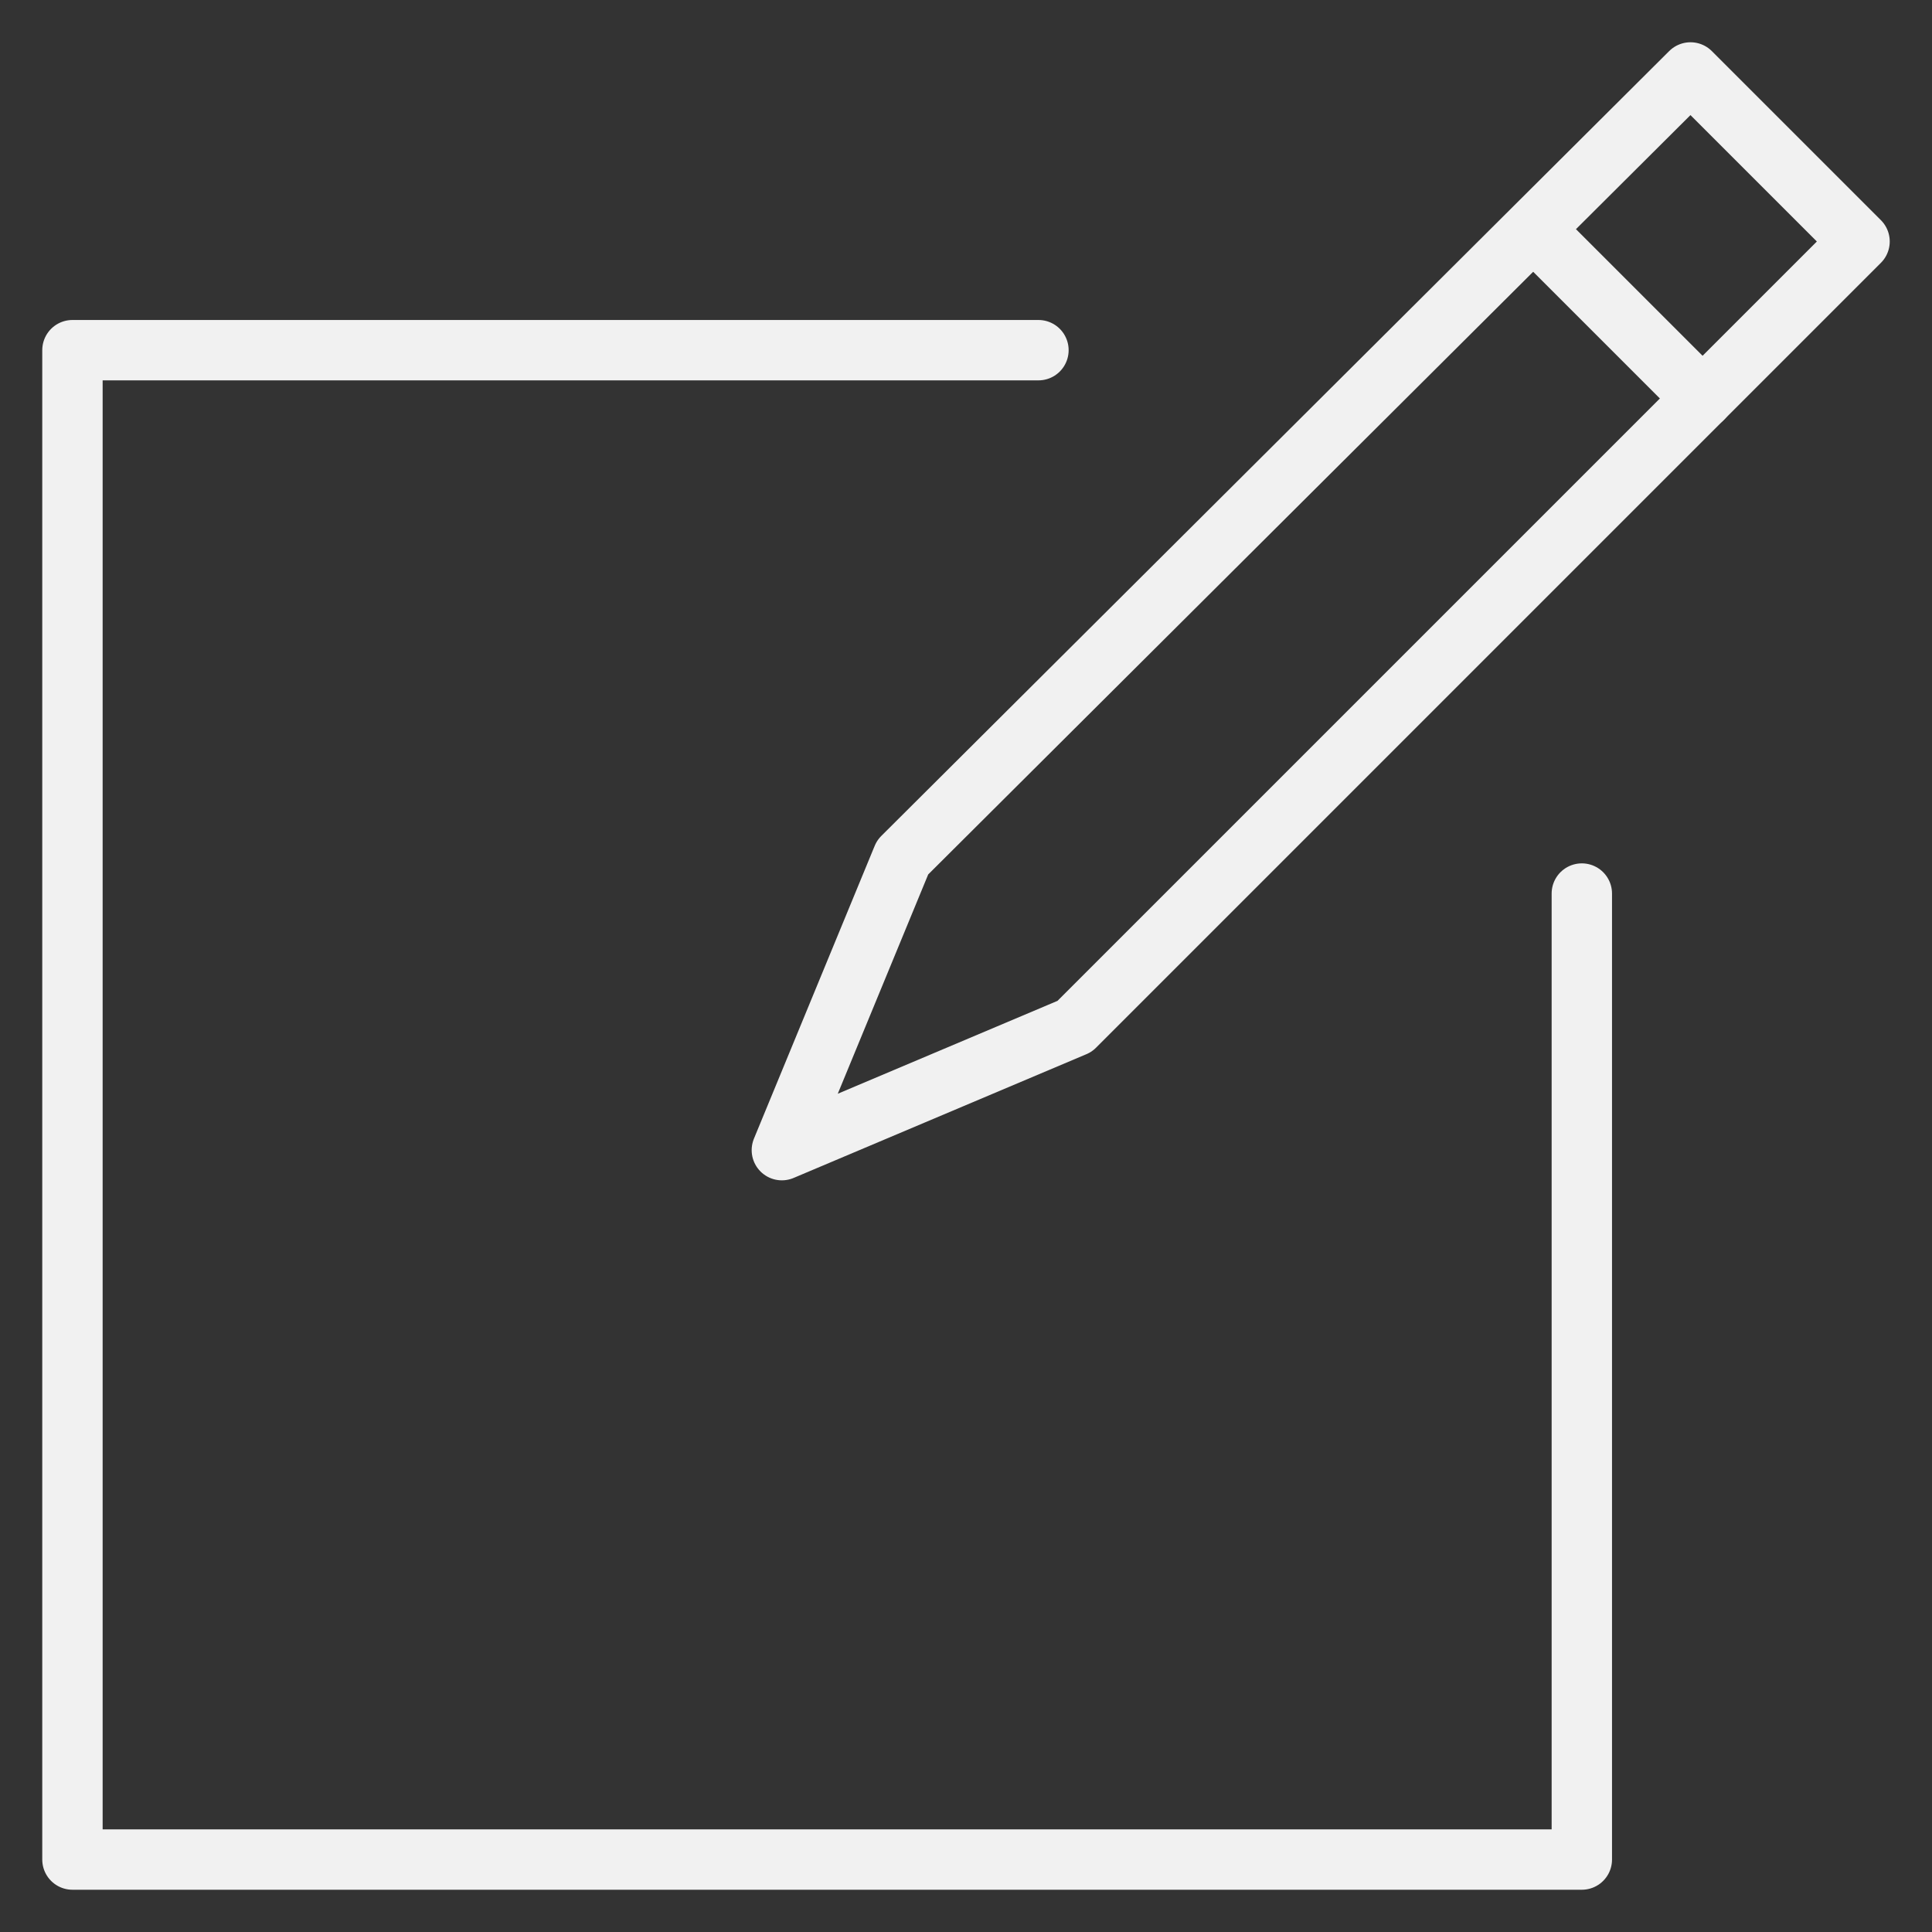 <svg xmlns="http://www.w3.org/2000/svg" viewBox="0 0 64 64" aria-labelledby="title"
aria-describedby="desc" role="img" xmlns:xlink="http://www.w3.org/1999/xlink">
  <rect x="0" y="0" width="64" height="64" fill="#333333" stroke="none"/>
  <title>Edit</title>
  <desc>A line styled icon from Orion Icon Library.</desc>
  <path data-name="layer1"
  fill="none" stroke="#f1f1f1" stroke-miterlimit="10" stroke-width="2" d="M56 2.4l-26.1 26-4 9.7 9.7-4.1 26-26L56 2.4z"
  stroke-linejoin="round" stroke-linecap="round"></path>
  <path data-name="layer2" fill="none" stroke="#f1f1f1" stroke-miterlimit="10"
  stroke-width="2" d="M34.4 11.6h-32v50h50v-32" stroke-linejoin="round" stroke-linecap="round"></path>
  <path data-name="layer1" fill="none" stroke="#f1f1f1" stroke-miterlimit="10"
  stroke-width="2" d="M50.8 7.6l5.6 5.6" stroke-linejoin="round" stroke-linecap="round"></path>
</svg>